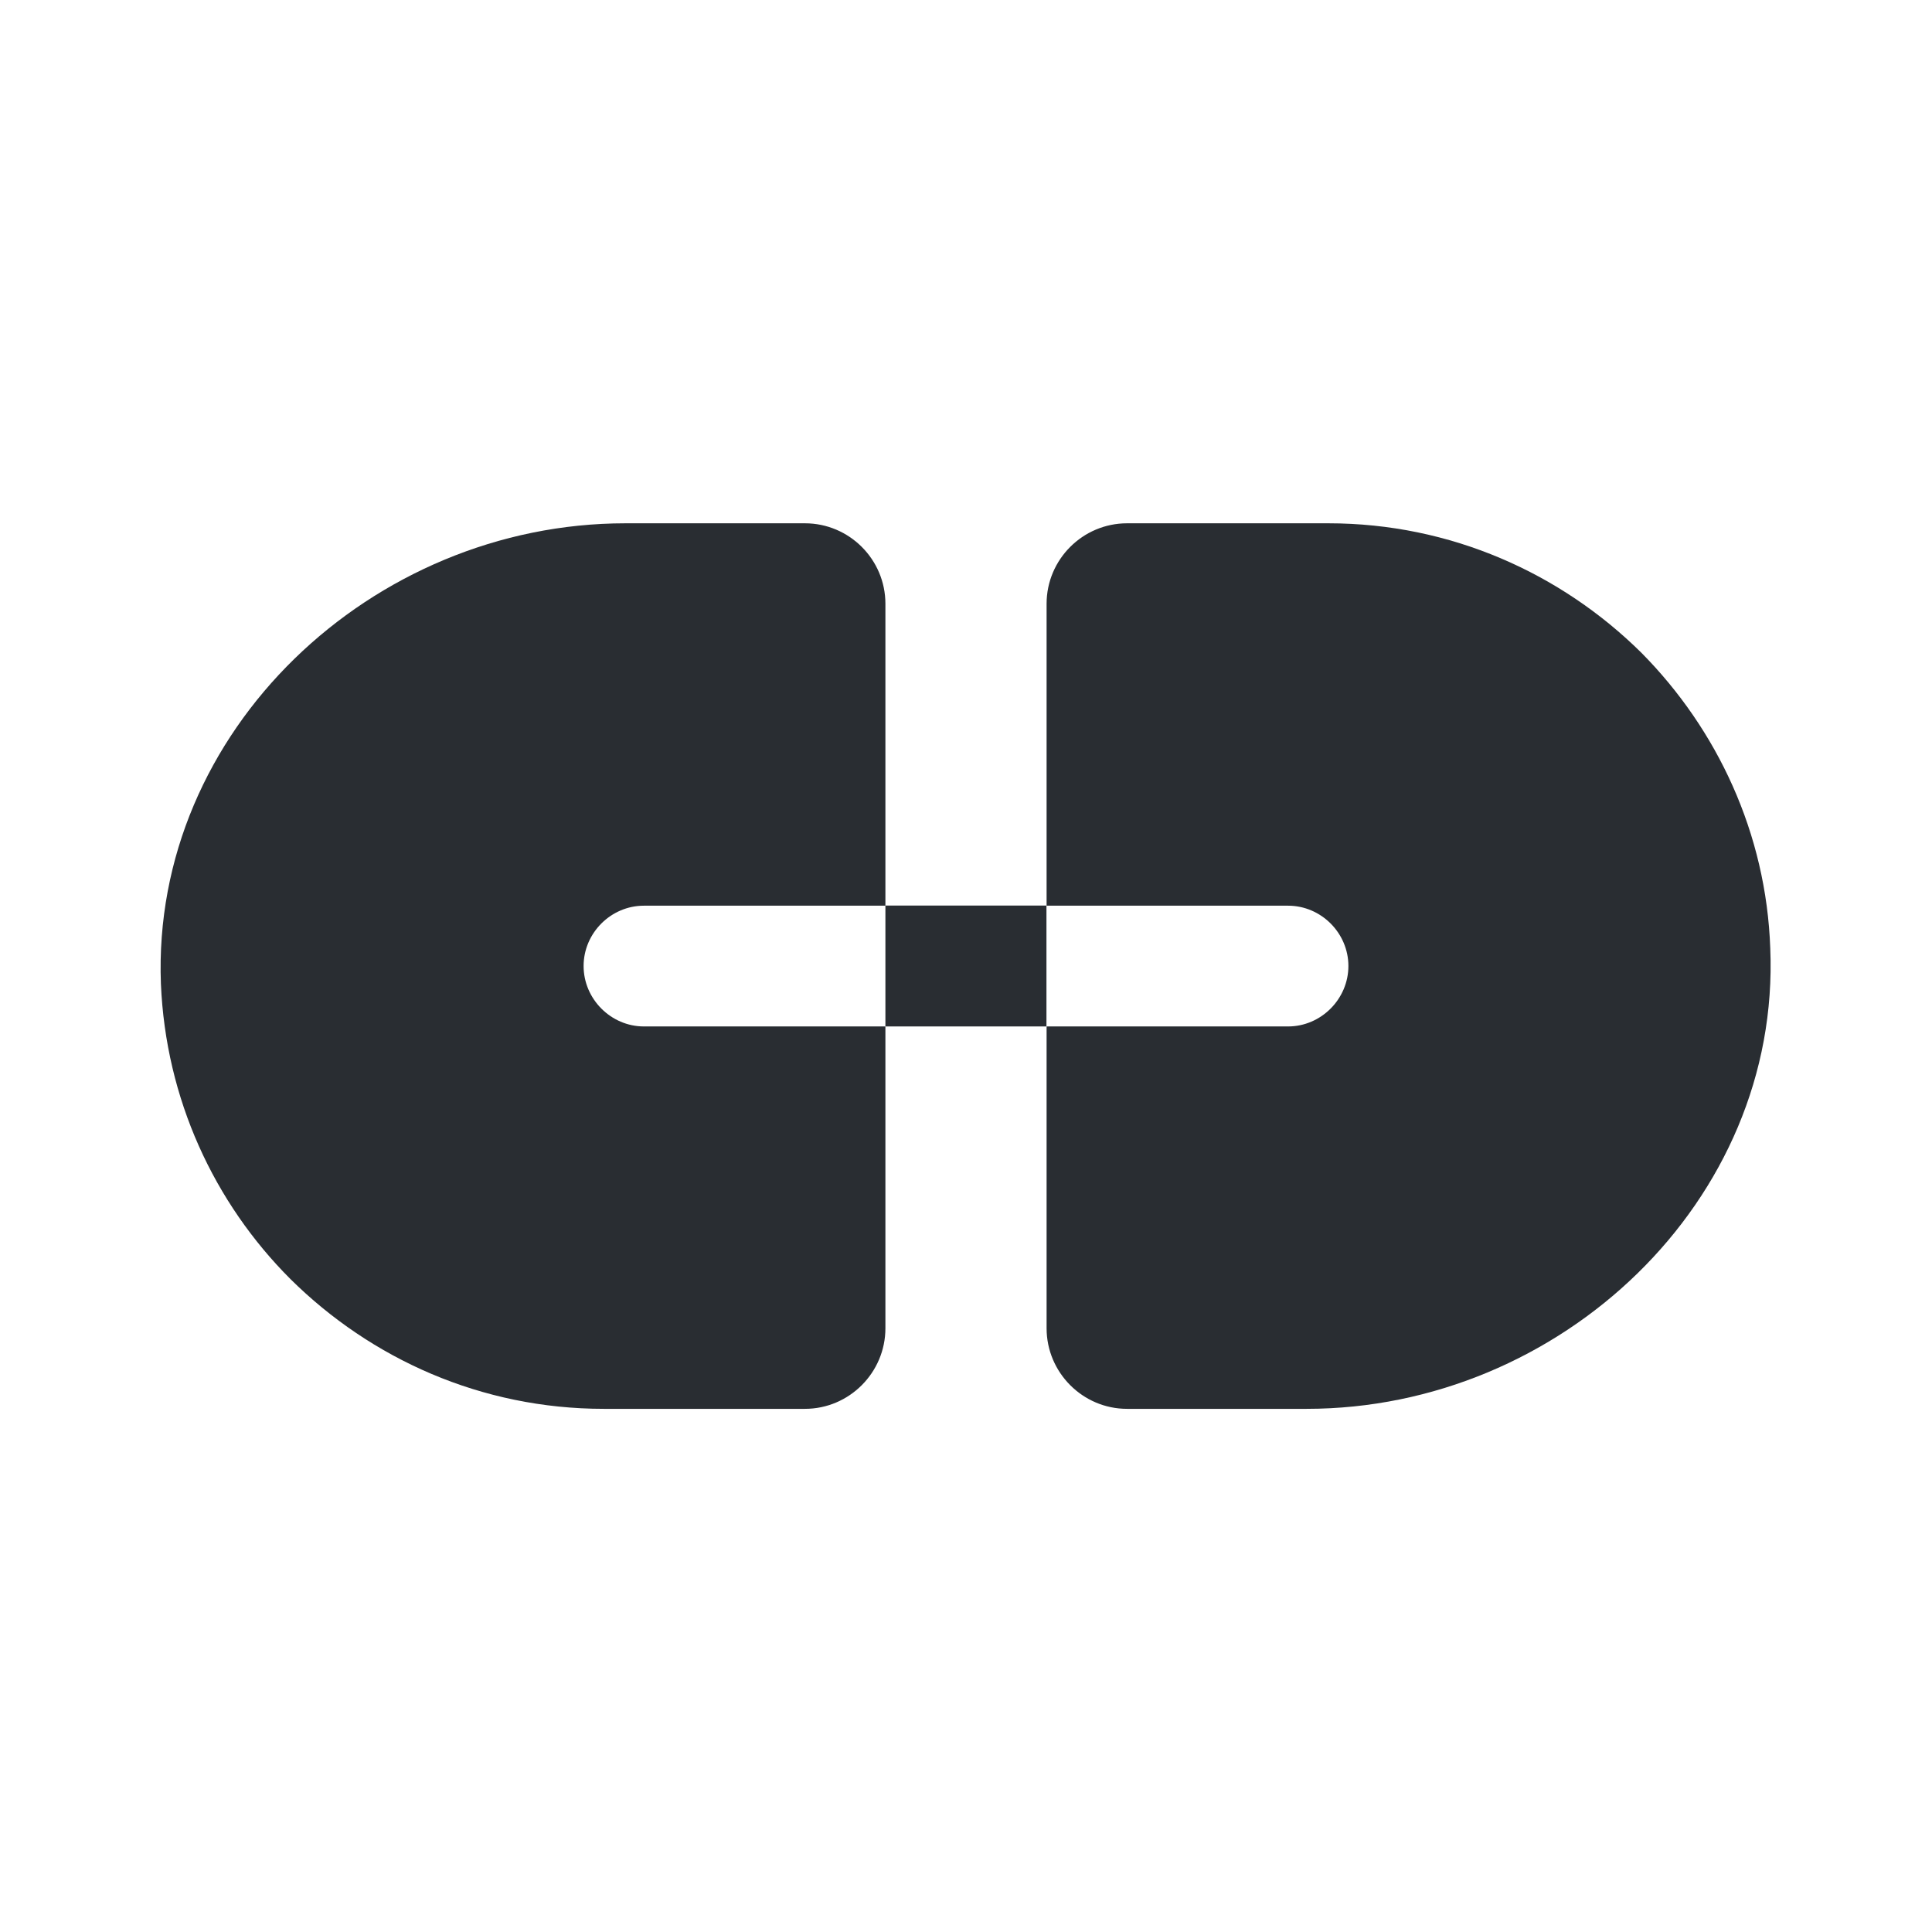 <svg width="14" height="14" viewBox="0 0 14 14" fill="none" xmlns="http://www.w3.org/2000/svg">
<path d="M4.229 7C4.229 6.761 4.427 6.563 4.666 6.563H6.416V4.375C6.416 4.054 6.154 3.792 5.833 3.792H4.532C2.695 3.792 1.096 5.297 1.166 7.129C1.201 7.963 1.551 8.715 2.105 9.269C2.689 9.847 3.488 10.209 4.375 10.209H5.833C6.154 10.209 6.416 9.946 6.416 9.625V7.438H4.666C4.427 7.438 4.229 7.239 4.229 7Z" fill="#292D32"/>
<path d="M11.895 4.731C11.312 4.154 10.512 3.792 9.626 3.792H8.167C7.846 3.792 7.584 4.054 7.584 4.375V6.563H9.334C9.573 6.563 9.771 6.761 9.771 7C9.771 7.239 9.573 7.438 9.334 7.438H7.584V9.625C7.584 9.946 7.846 10.209 8.167 10.209H9.468C11.306 10.209 12.904 8.704 12.828 6.872C12.799 6.038 12.443 5.285 11.895 4.731Z" fill="#292D32"/>
<path d="M7.583 6.562H6.416V7.438H7.583V6.562Z" fill="#292D32"/>
</svg>
